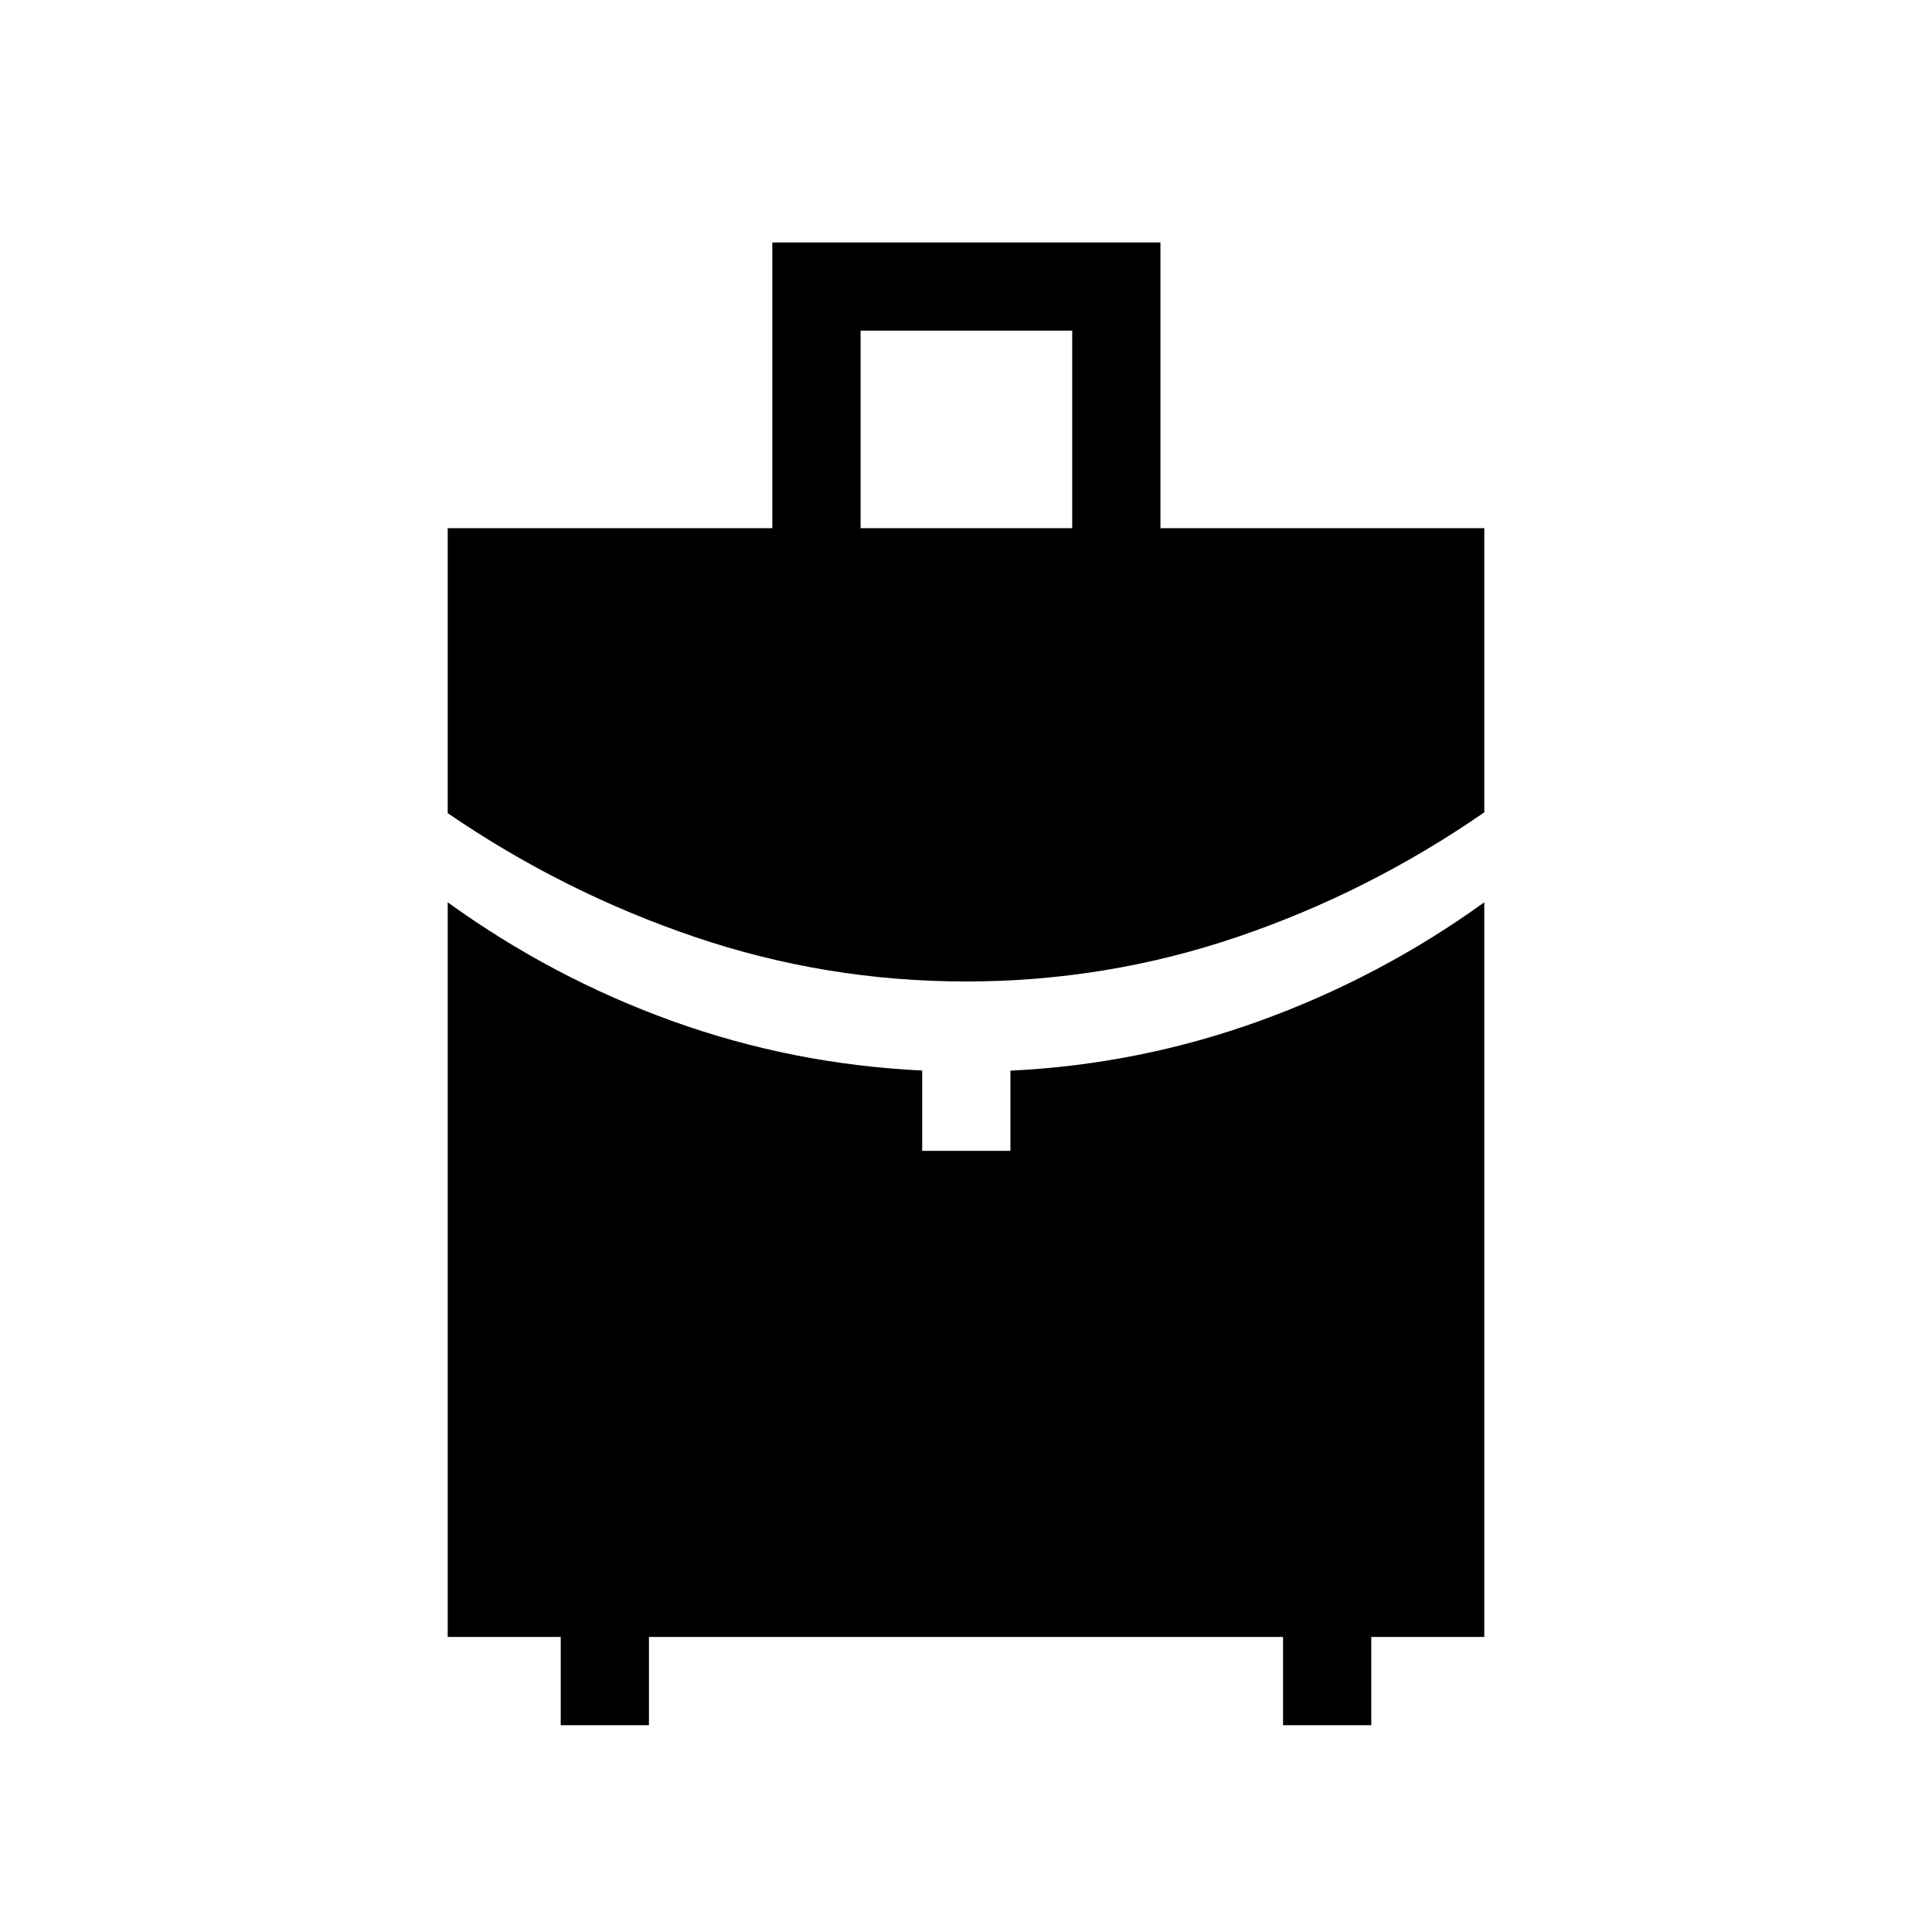 <svg xmlns="http://www.w3.org/2000/svg" height="48" viewBox="0 -960 960 960" width="48"><path d="M427.616-697.537h105.153v-98.154H427.616v98.154Zm52.435 225.23q-69.666 0-134.896-22.154-65.231-22.153-122.692-61.488v-141.588H383.77v-141.999h192.844v141.999h160.923v141.192q-57.461 39.731-122.641 61.884-65.179 22.154-134.845 22.154ZM278.617-102.771v-43.846h-56.154v-365.037q51.852 37.455 111.491 58.971 59.639 21.517 124.277 24.629v39.9h43.845v-39.84q64.154-3.083 124.023-24.78 59.869-21.696 111.438-58.88v365.037h-56.154v43.846h-43.845v-43.846H322.462v43.846h-43.845Z"/></svg>